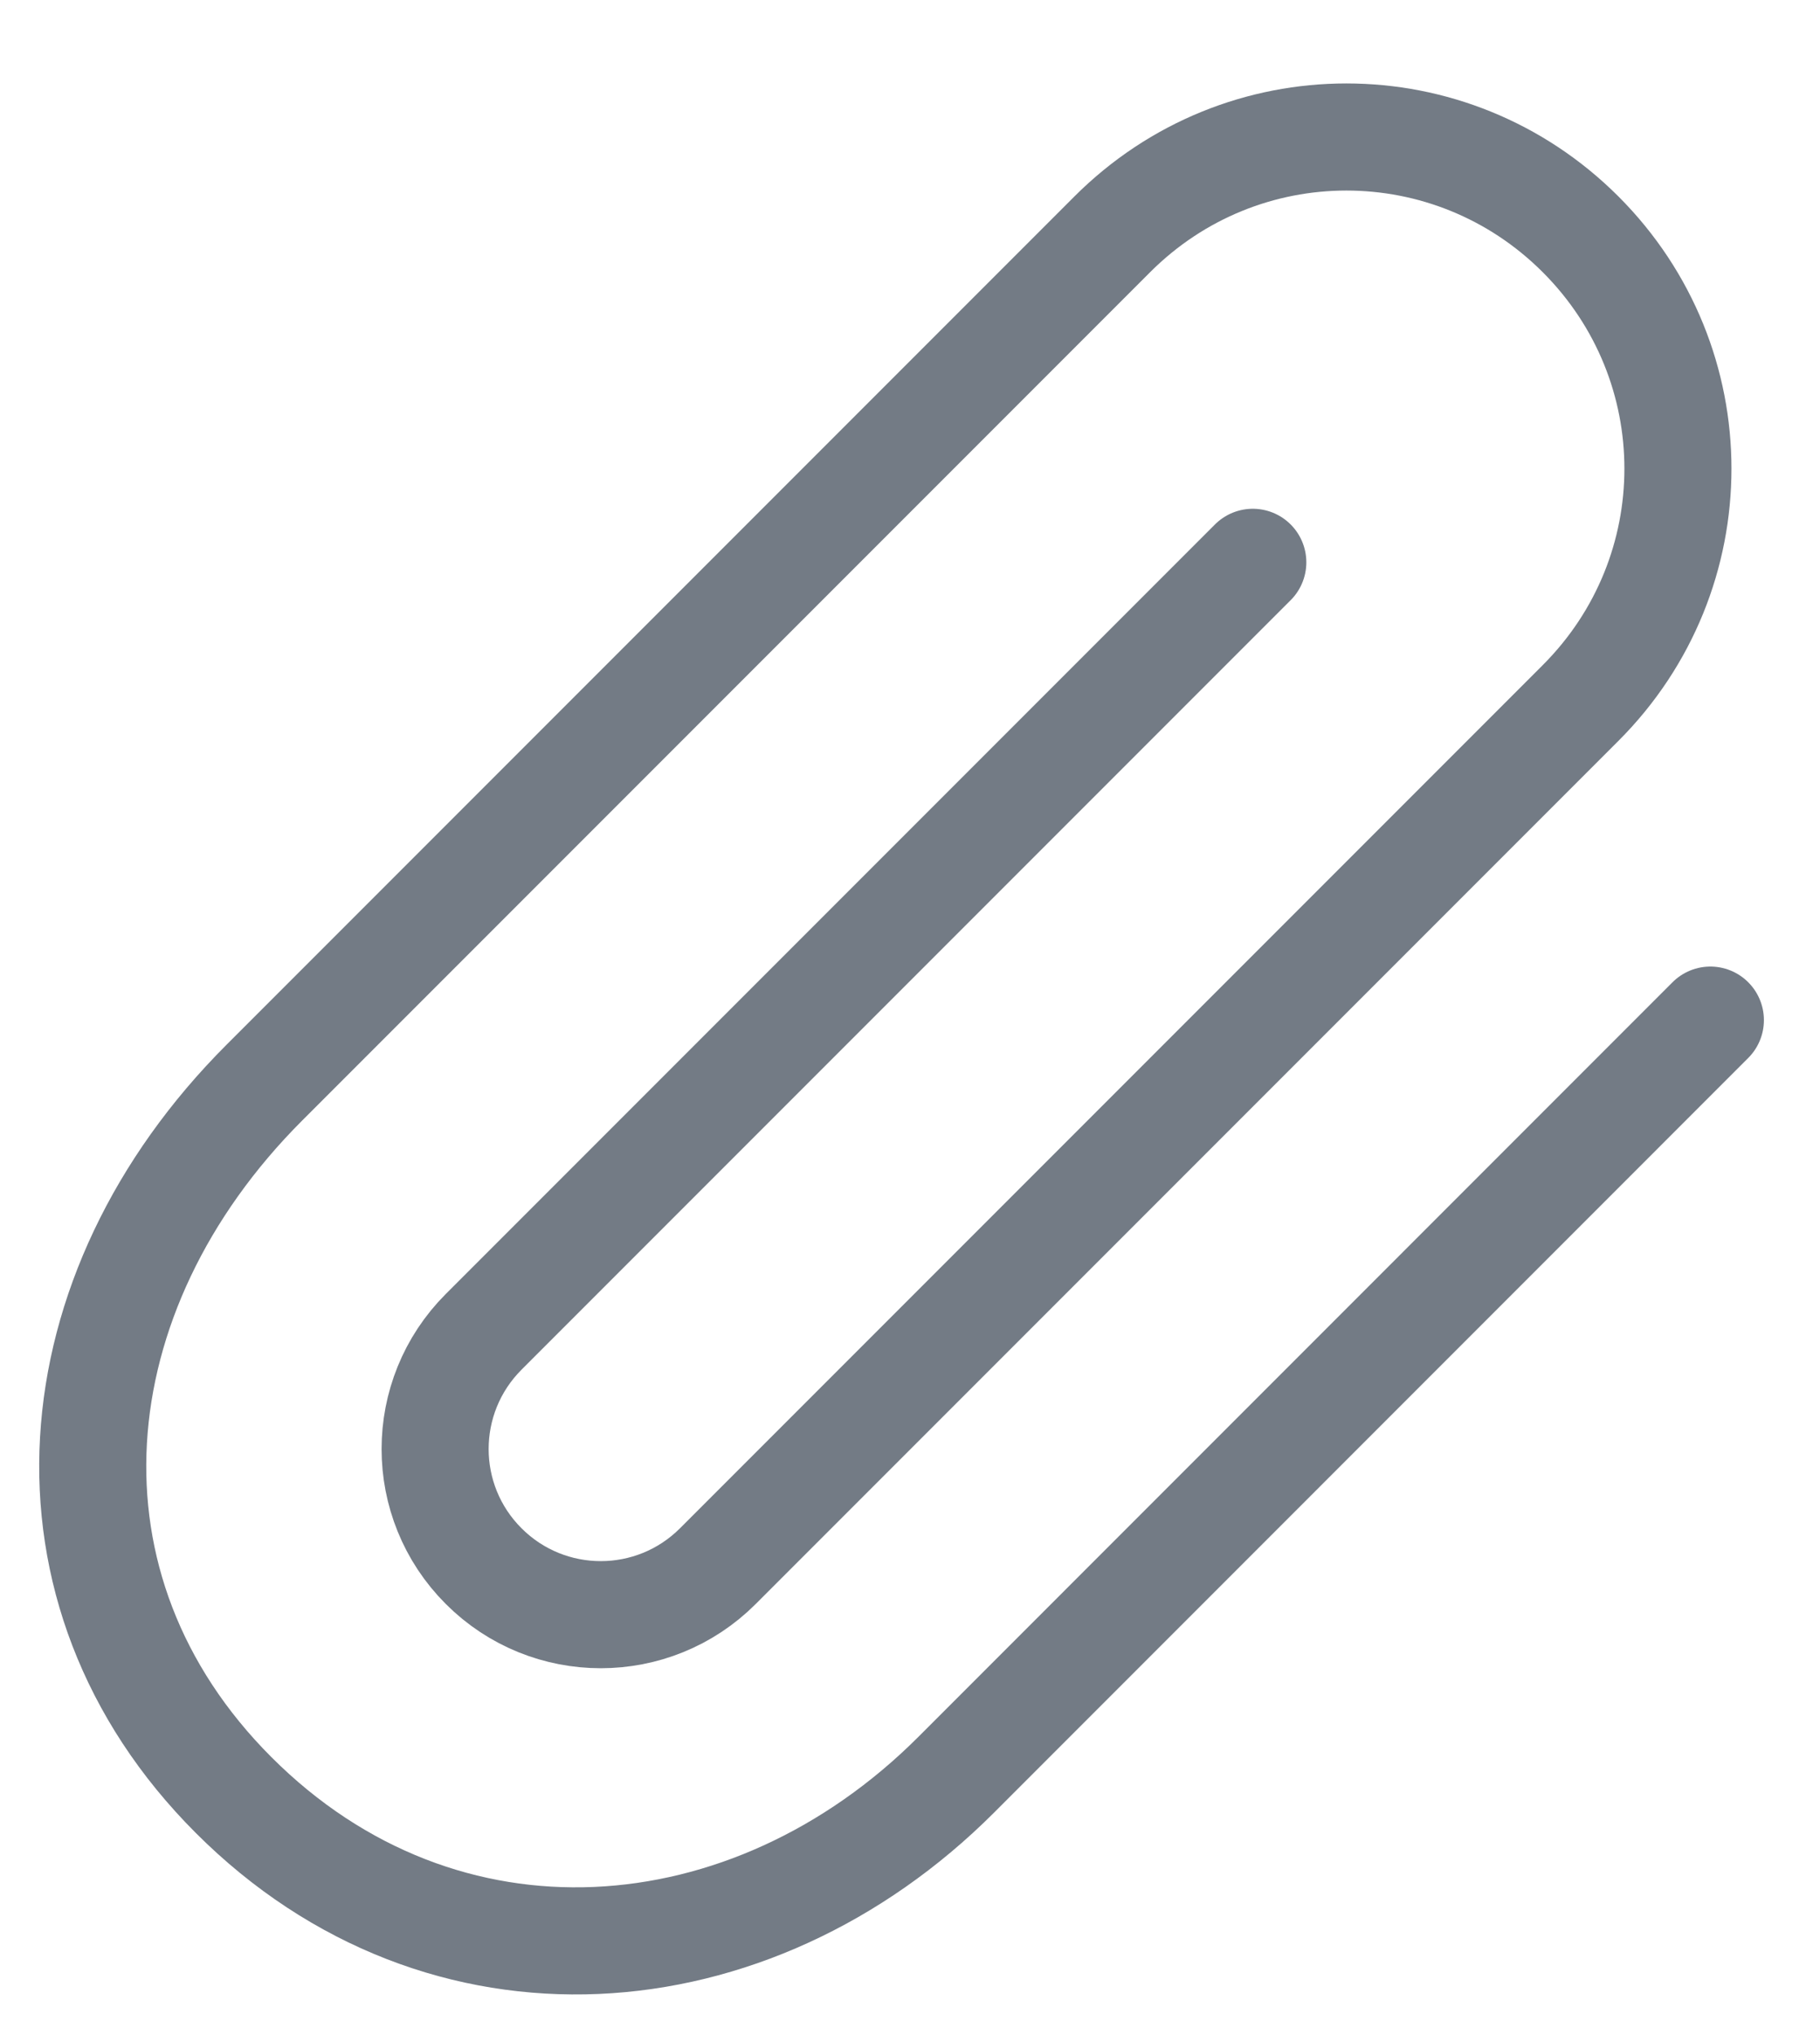 <svg width="17" height="19" viewBox="0 0 17 19" fill="none" xmlns="http://www.w3.org/2000/svg">
<path id="Icon" d="M15.976 9.524L8.931 16.57C7.013 18.487 4.137 18.714 2.182 16.759C0.264 14.841 0.514 12.063 2.469 10.108L10.389 2.188C11.601 0.976 13.552 0.976 14.764 2.188C15.976 3.4 15.976 5.351 14.764 6.563L6.705 14.622C6.101 15.226 5.122 15.226 4.518 14.622C3.913 14.018 3.913 13.039 4.518 12.434L11.702 5.25" stroke="#737B85" stroke-linecap="round"/>
</svg>
